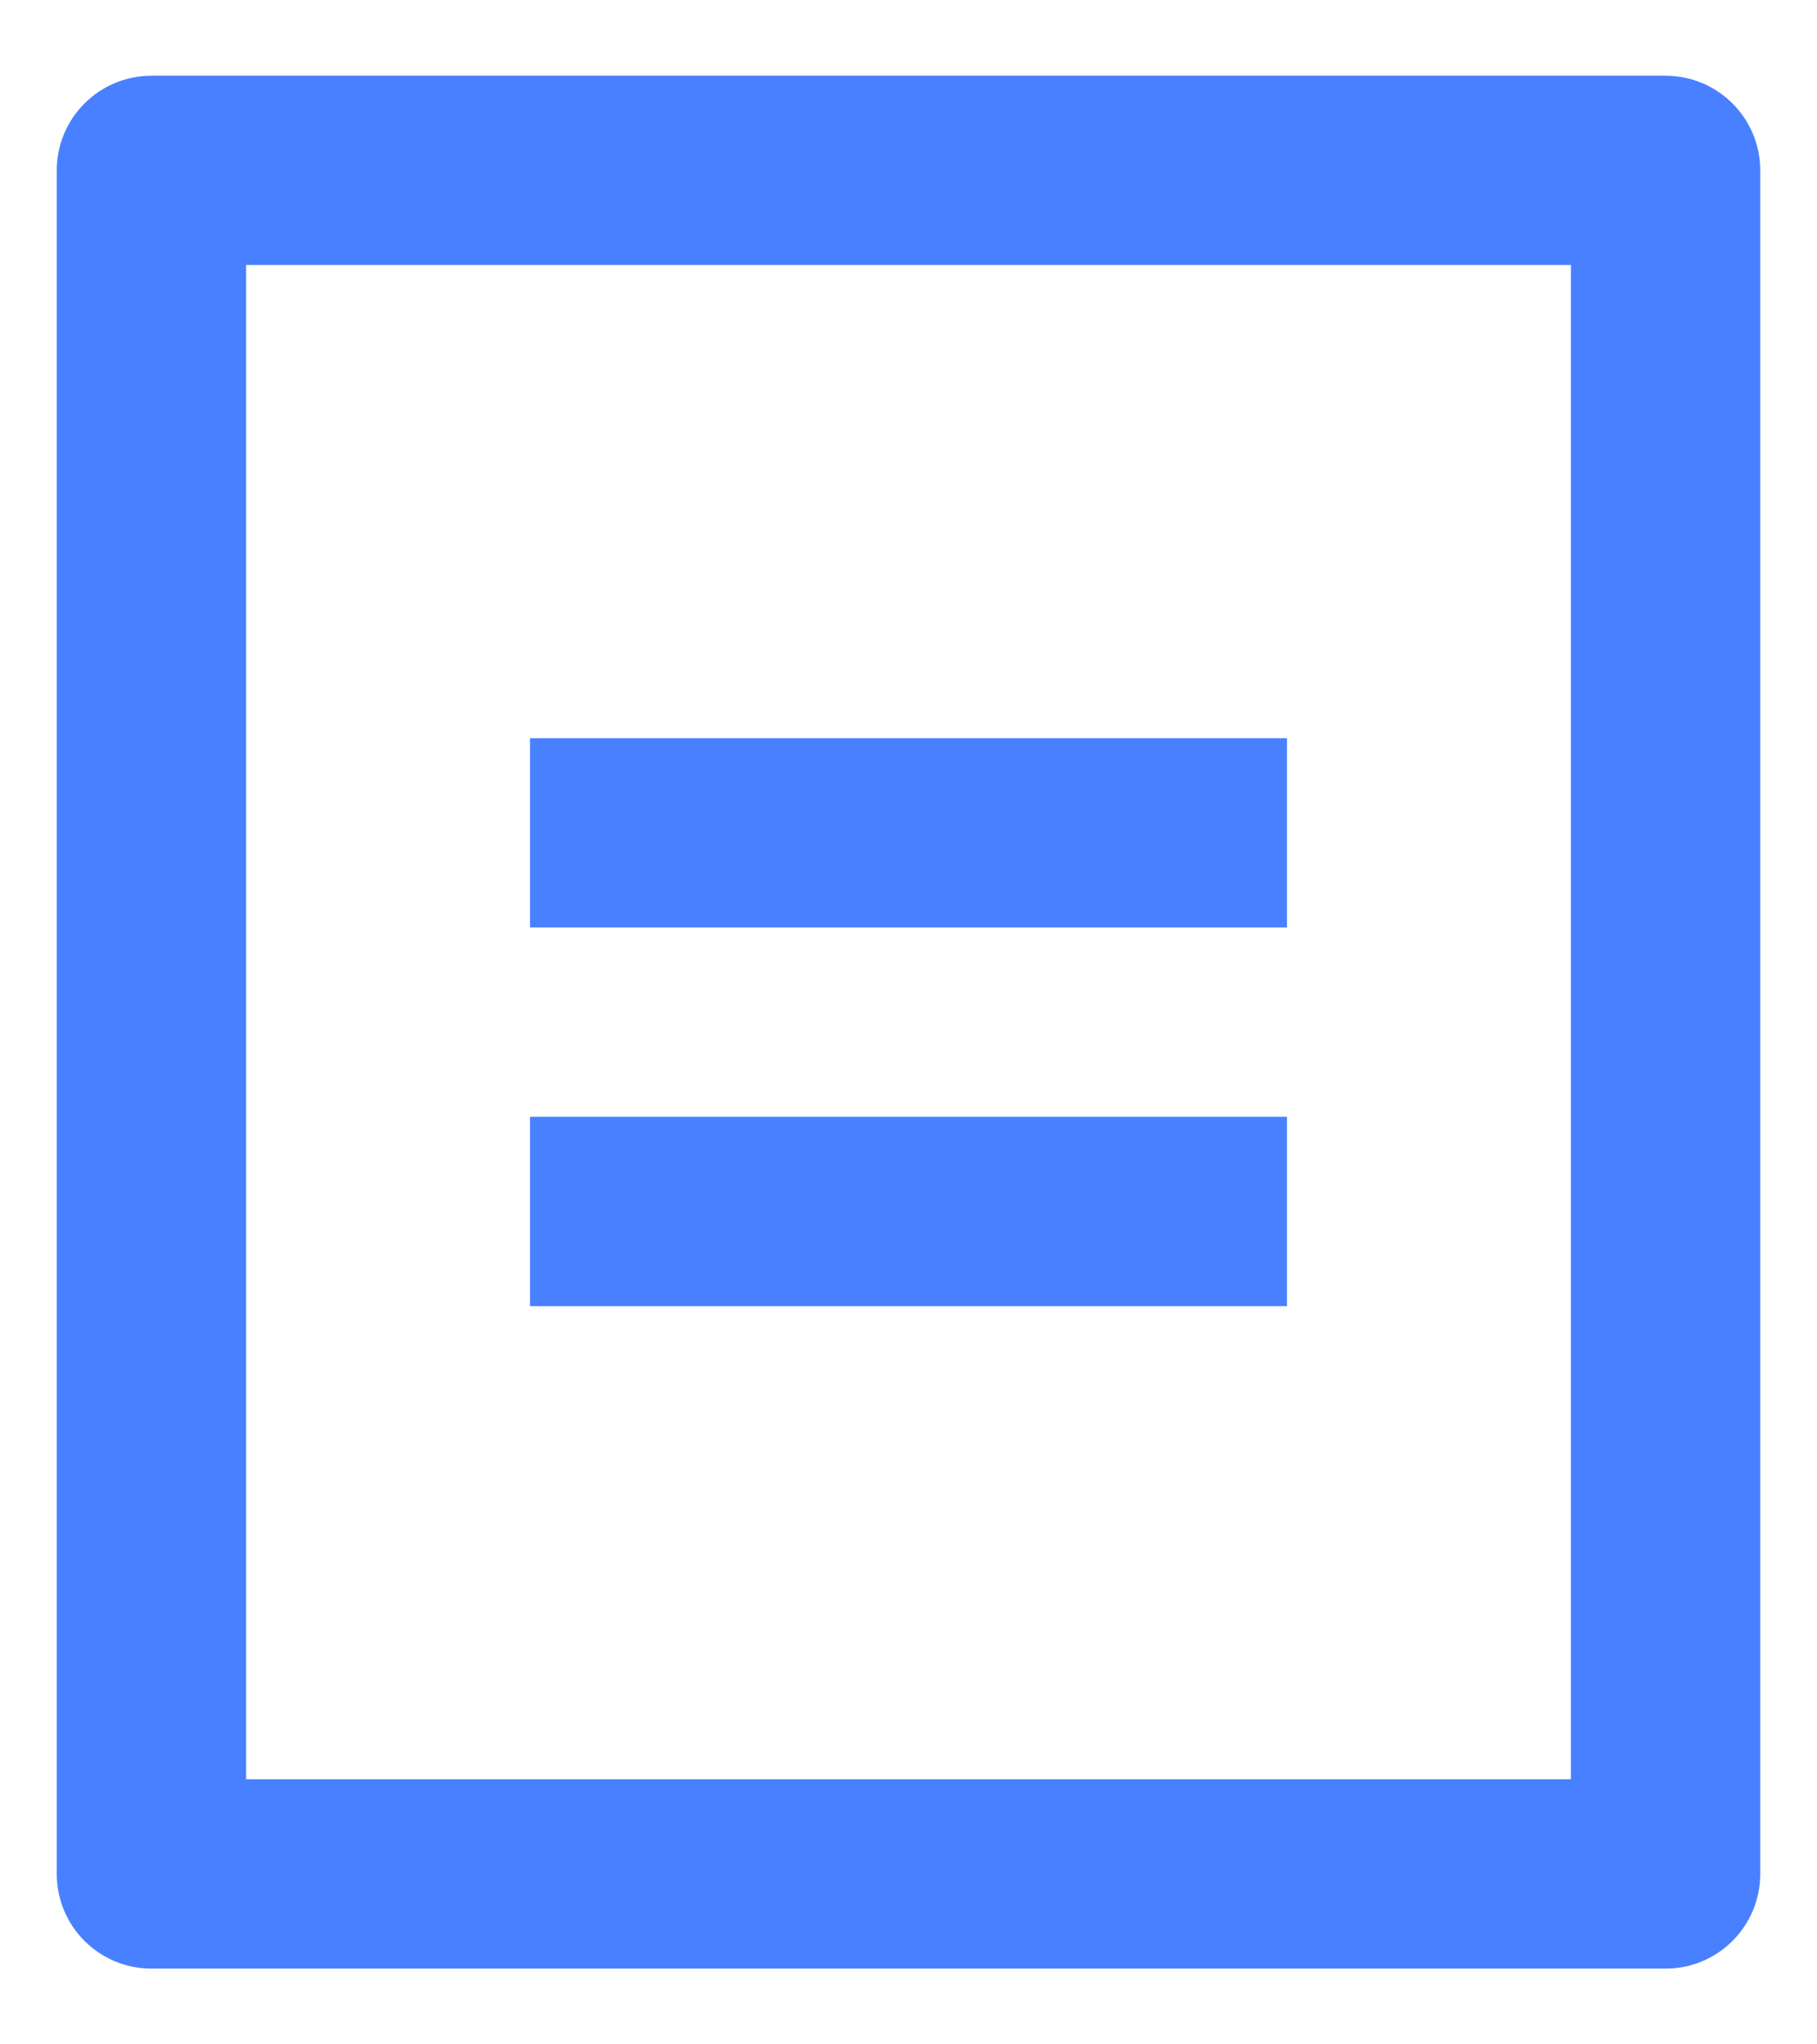 <svg width="16" height="18" viewBox="0 0 16 18" fill="none" xmlns="http://www.w3.org/2000/svg">
<path d="M14.667 17.333H1.333C0.873 17.333 0.5 16.96 0.5 16.5V1.5C0.5 1.04 0.873 0.667 1.333 0.667H14.667C15.127 0.667 15.5 1.04 15.5 1.5V16.5C15.5 16.96 15.127 17.333 14.667 17.333ZM13.833 15.666V2.333H2.167V15.666H13.833ZM4.667 6.5H11.333V8.166H4.667V6.5ZM4.667 9.833H11.333V11.5H4.667V9.833Z" fill="#4880FF"/>
</svg>

